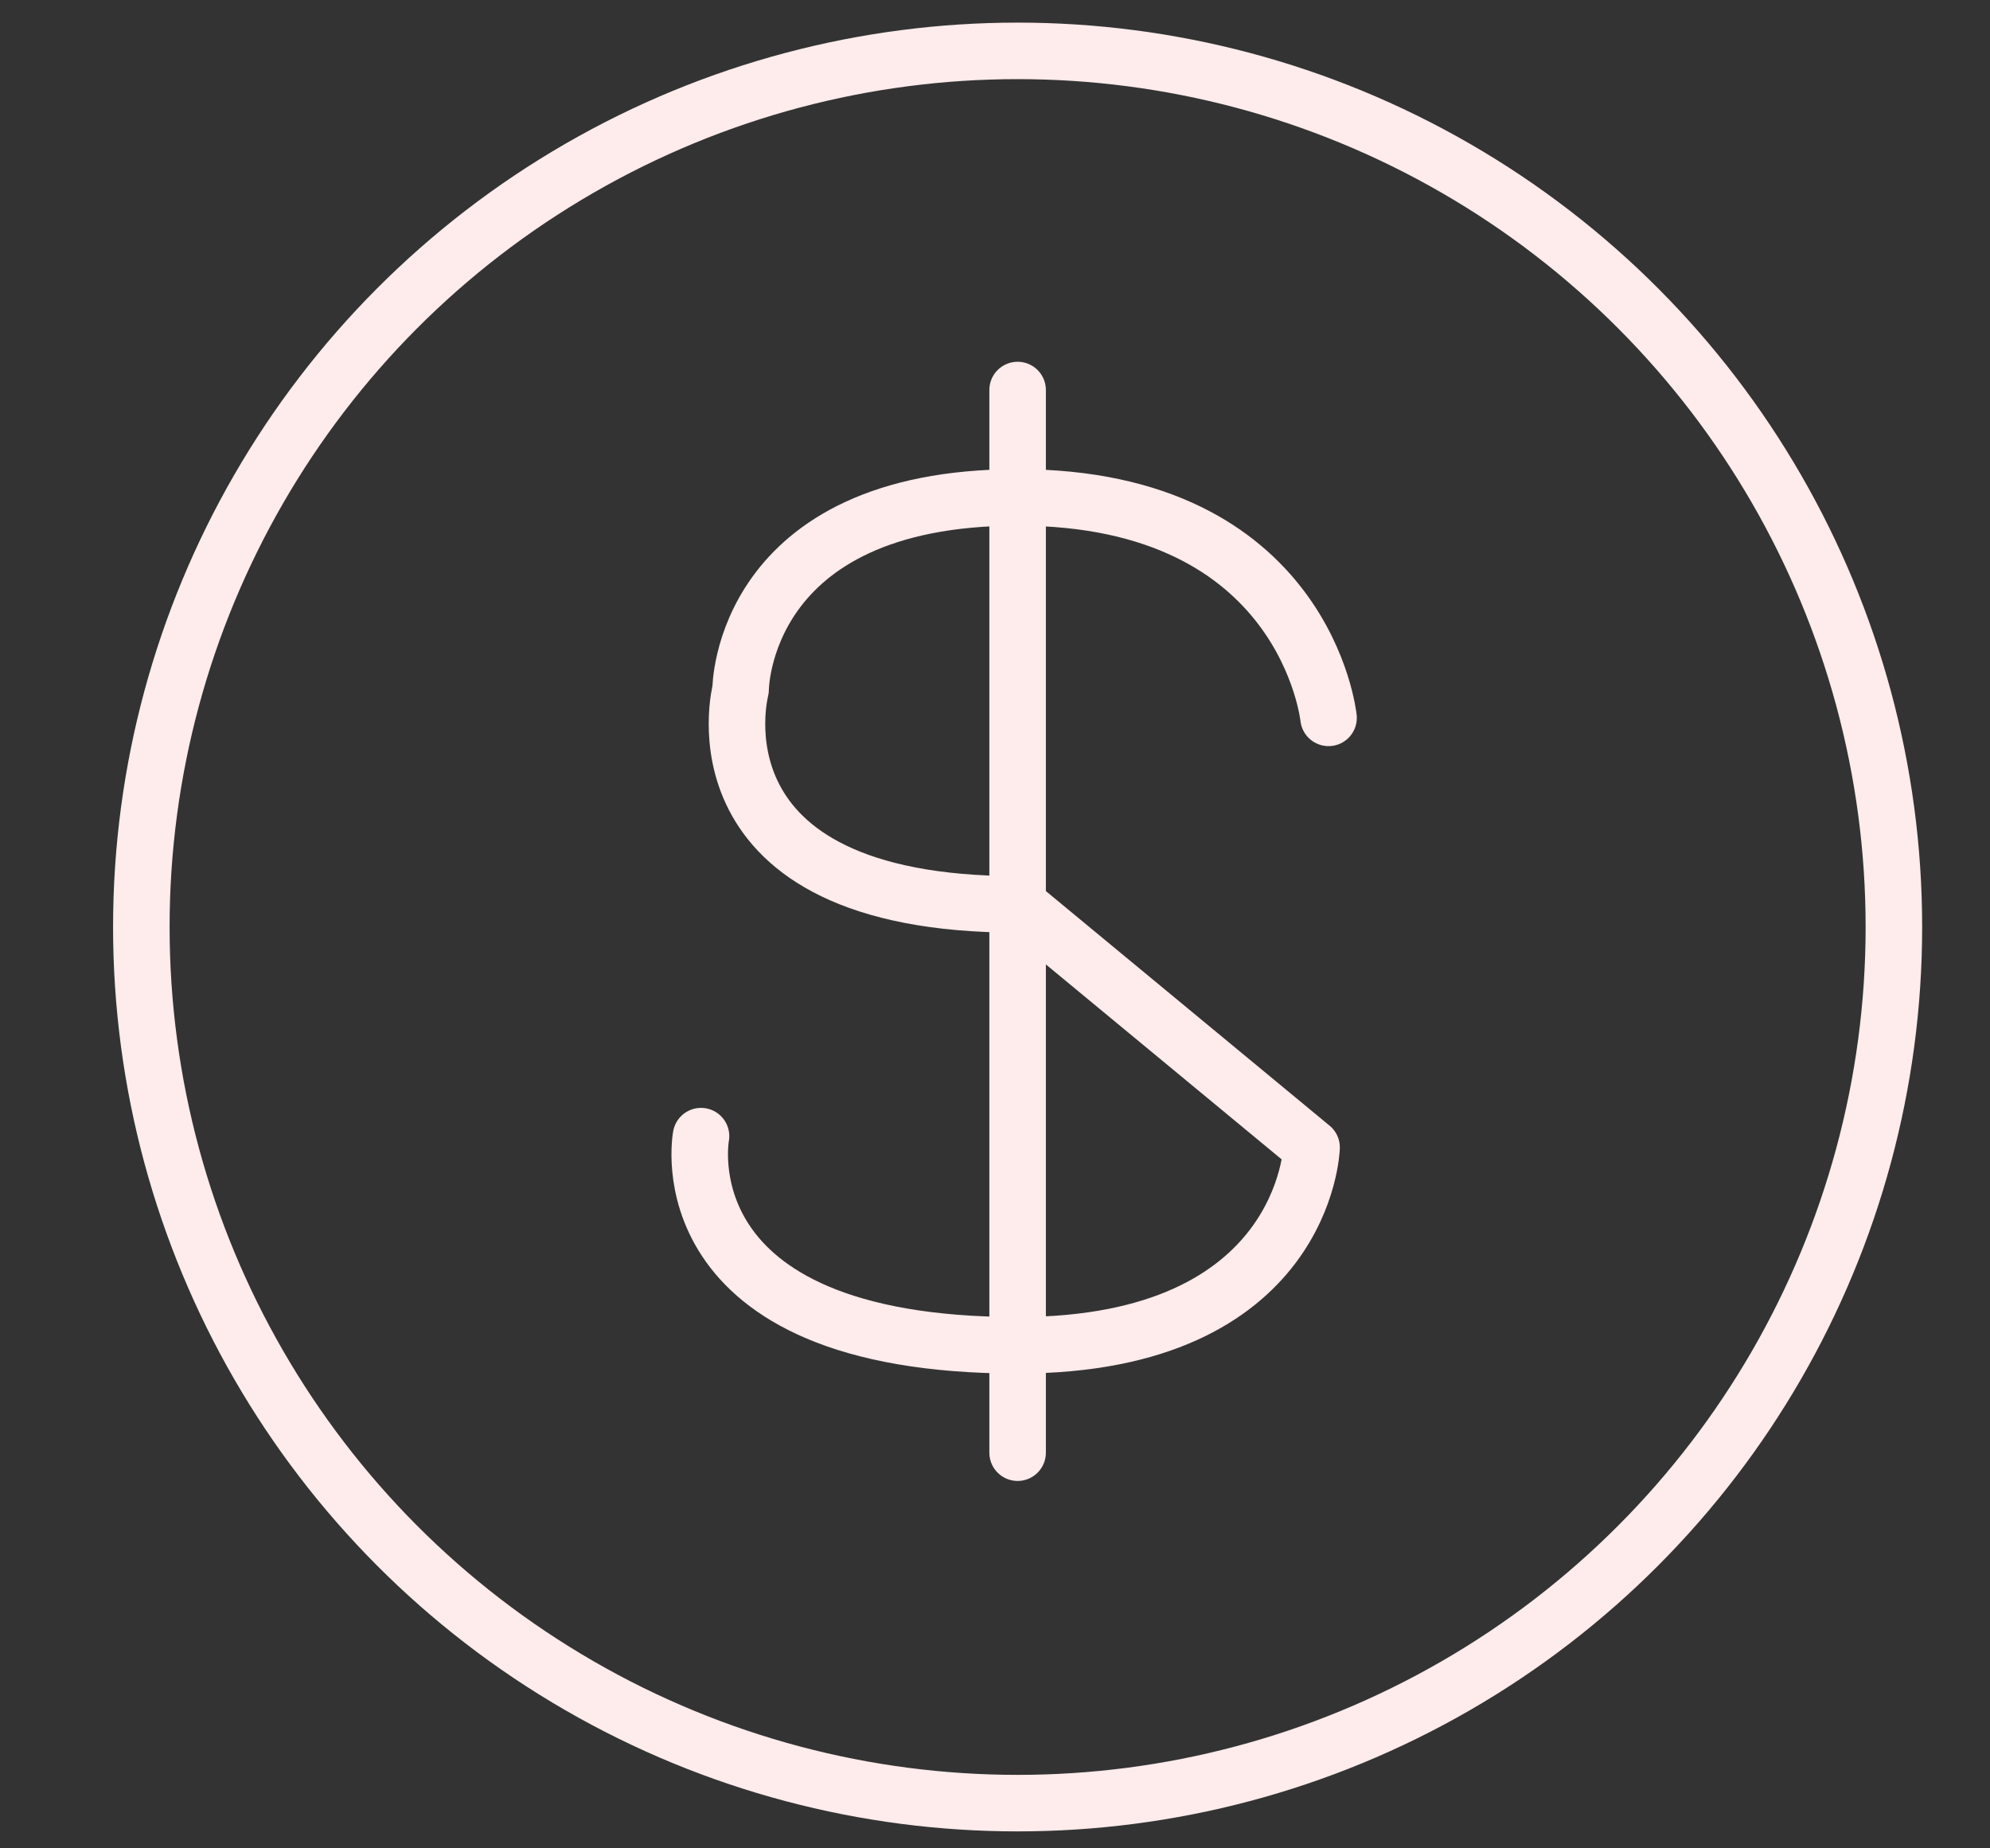 <svg xmlns="http://www.w3.org/2000/svg" width="35.2" height="32.7" viewBox="0 0 35.2 32.7"><rect x="0" y="0" width="35.2" height="32.7" fill="#333333" stroke="none"/><path stroke="#FEEBEB" stroke-linecap="round" stroke-linejoin="round" stroke-miterlimit="10" fill="none" d="M18 6.9v18.8"/><g stroke="#FEEBEB" stroke-miterlimit="10" fill="none"><path stroke-linecap="round" stroke-linejoin="round" d="M23.5 12.7s-.4-3.9-5.5-3.9c-4.9 0-4.9 3.4-4.9 3.4s-1 3.8 4.9 3.8l5.2 4.3s-.1 3.5-5.2 3.5c-6.3 0-5.6-3.7-5.6-3.7"/><circle cx="18" cy="16.4" r="15.5"/></g></svg>